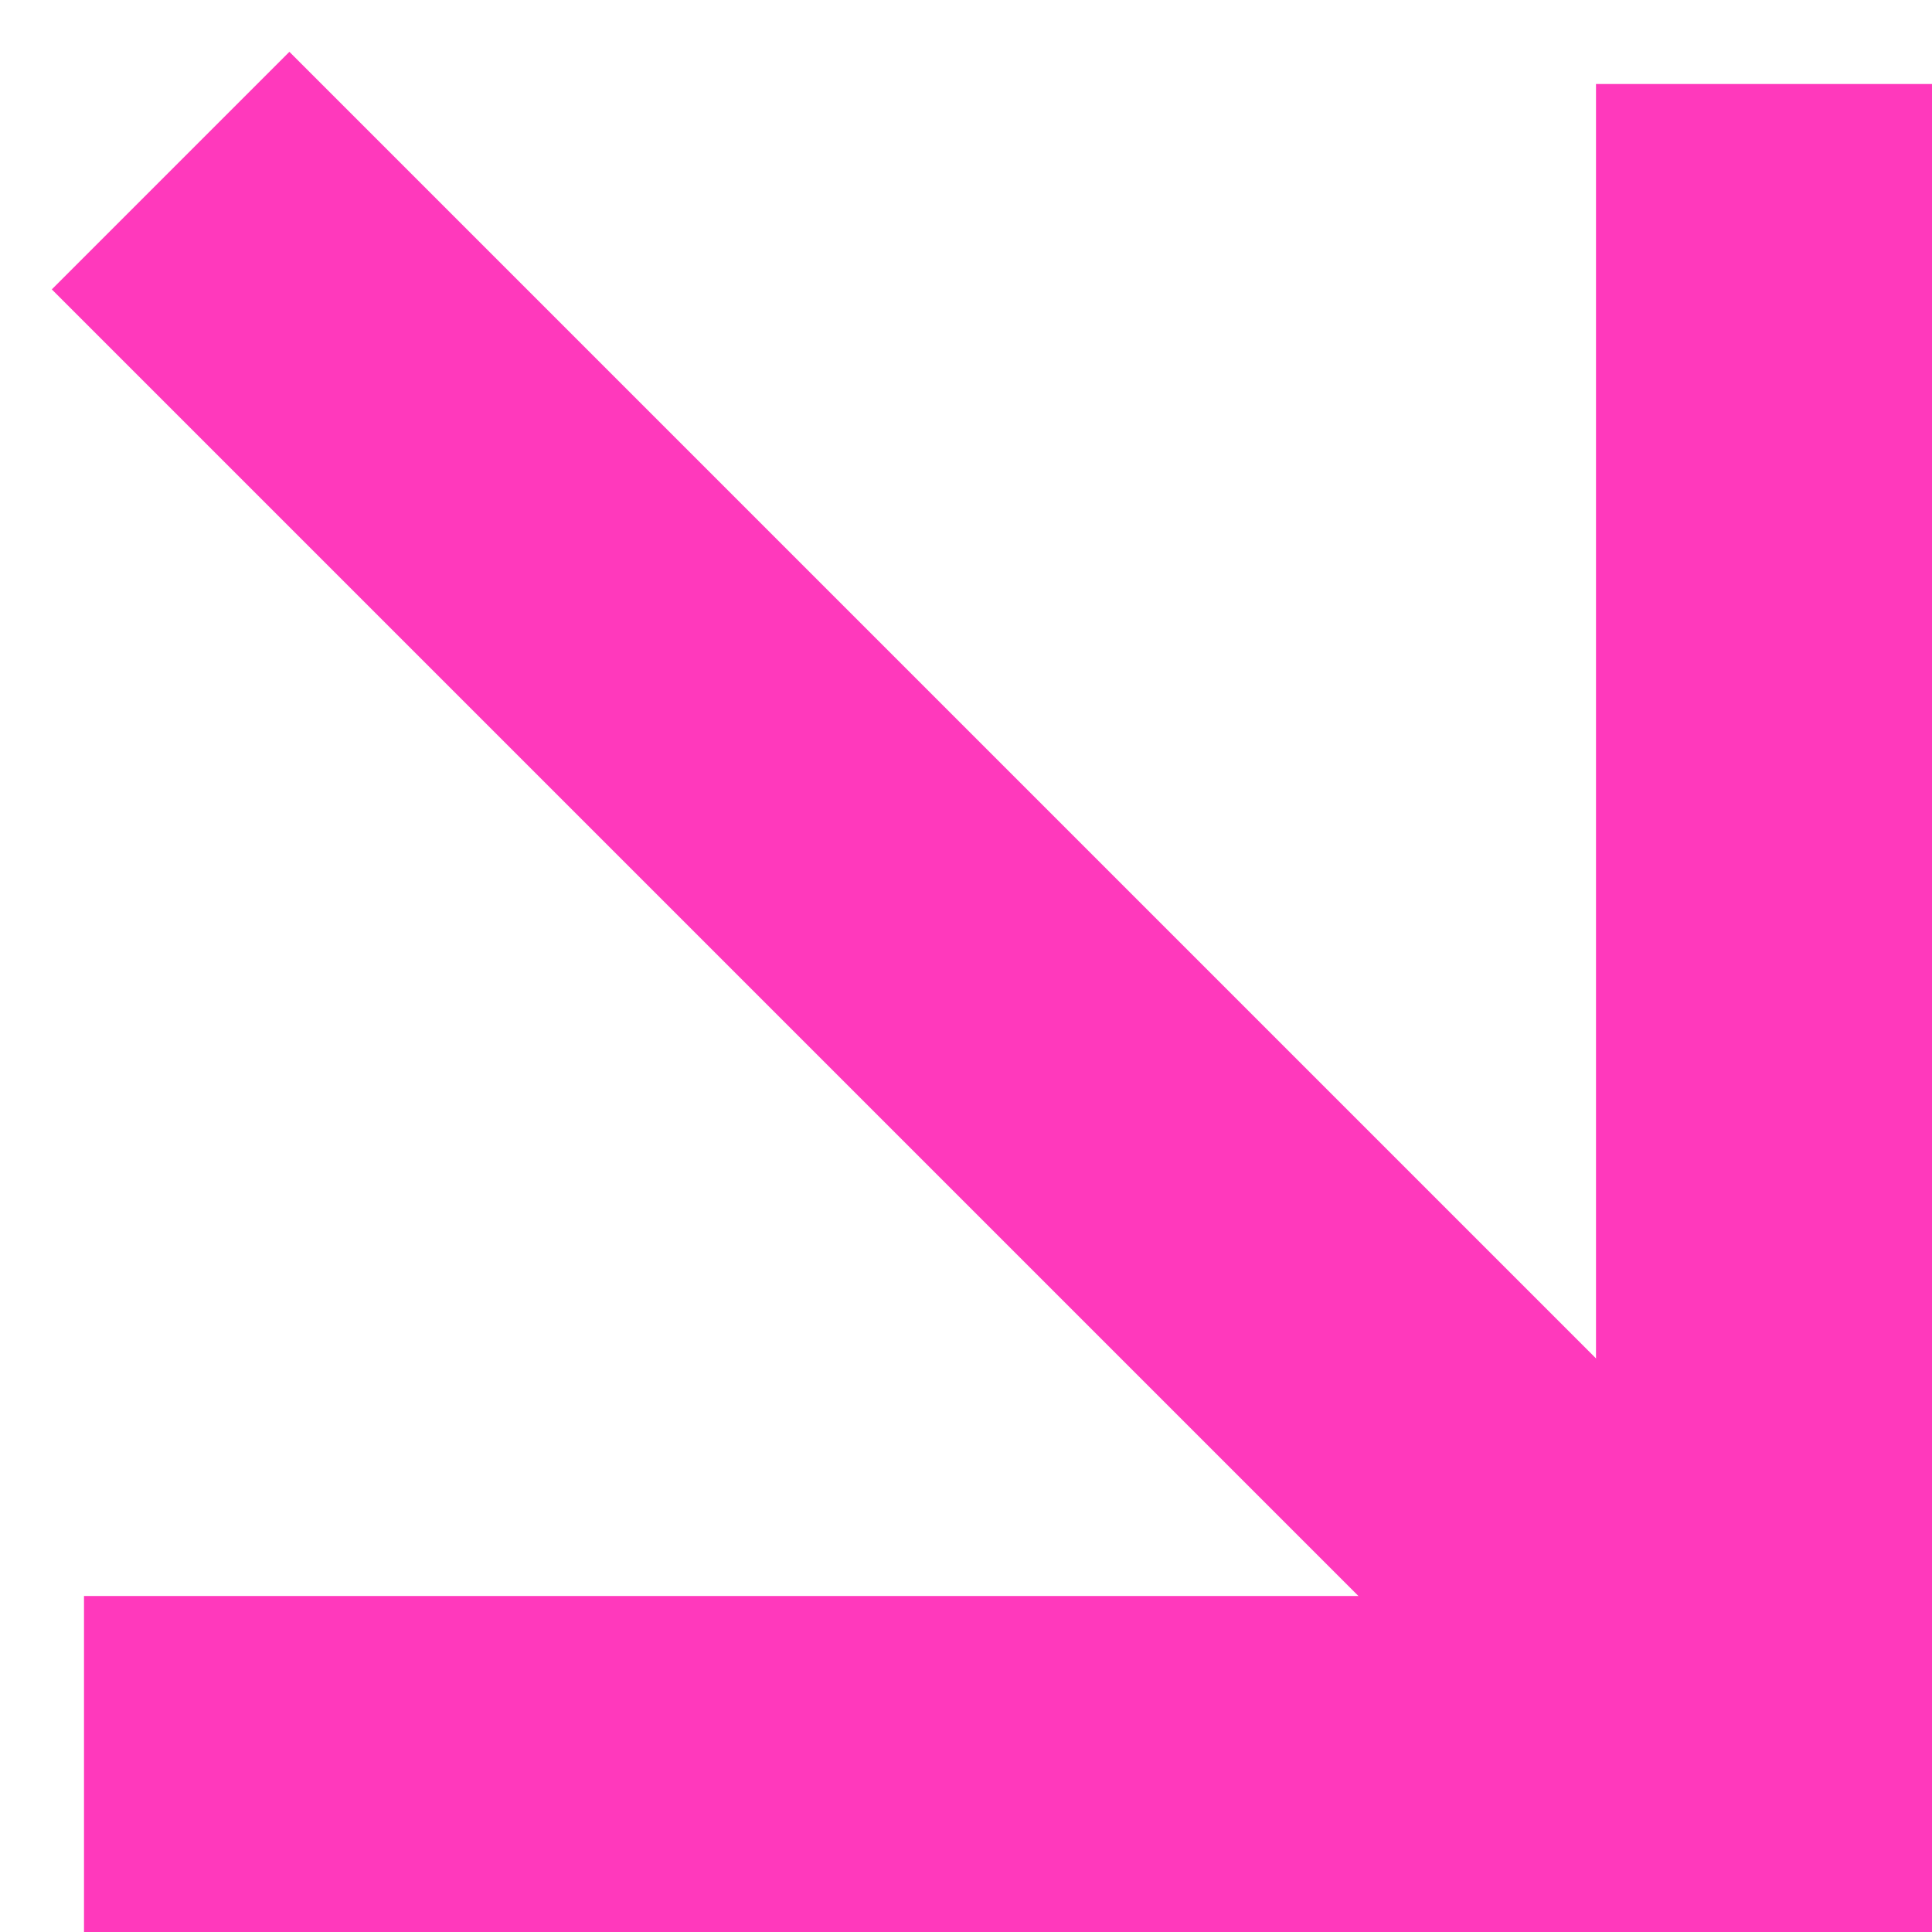 <svg width="23" height="23" viewBox="0 0 23 23" fill="none" xmlns="http://www.w3.org/2000/svg">
<path d="M21 1V21H1" stroke="#FF39BC" stroke-width="4"/>
<path d="M2.031 2.031L21 21" stroke="#FF39BC" stroke-width="4"/>
</svg>
